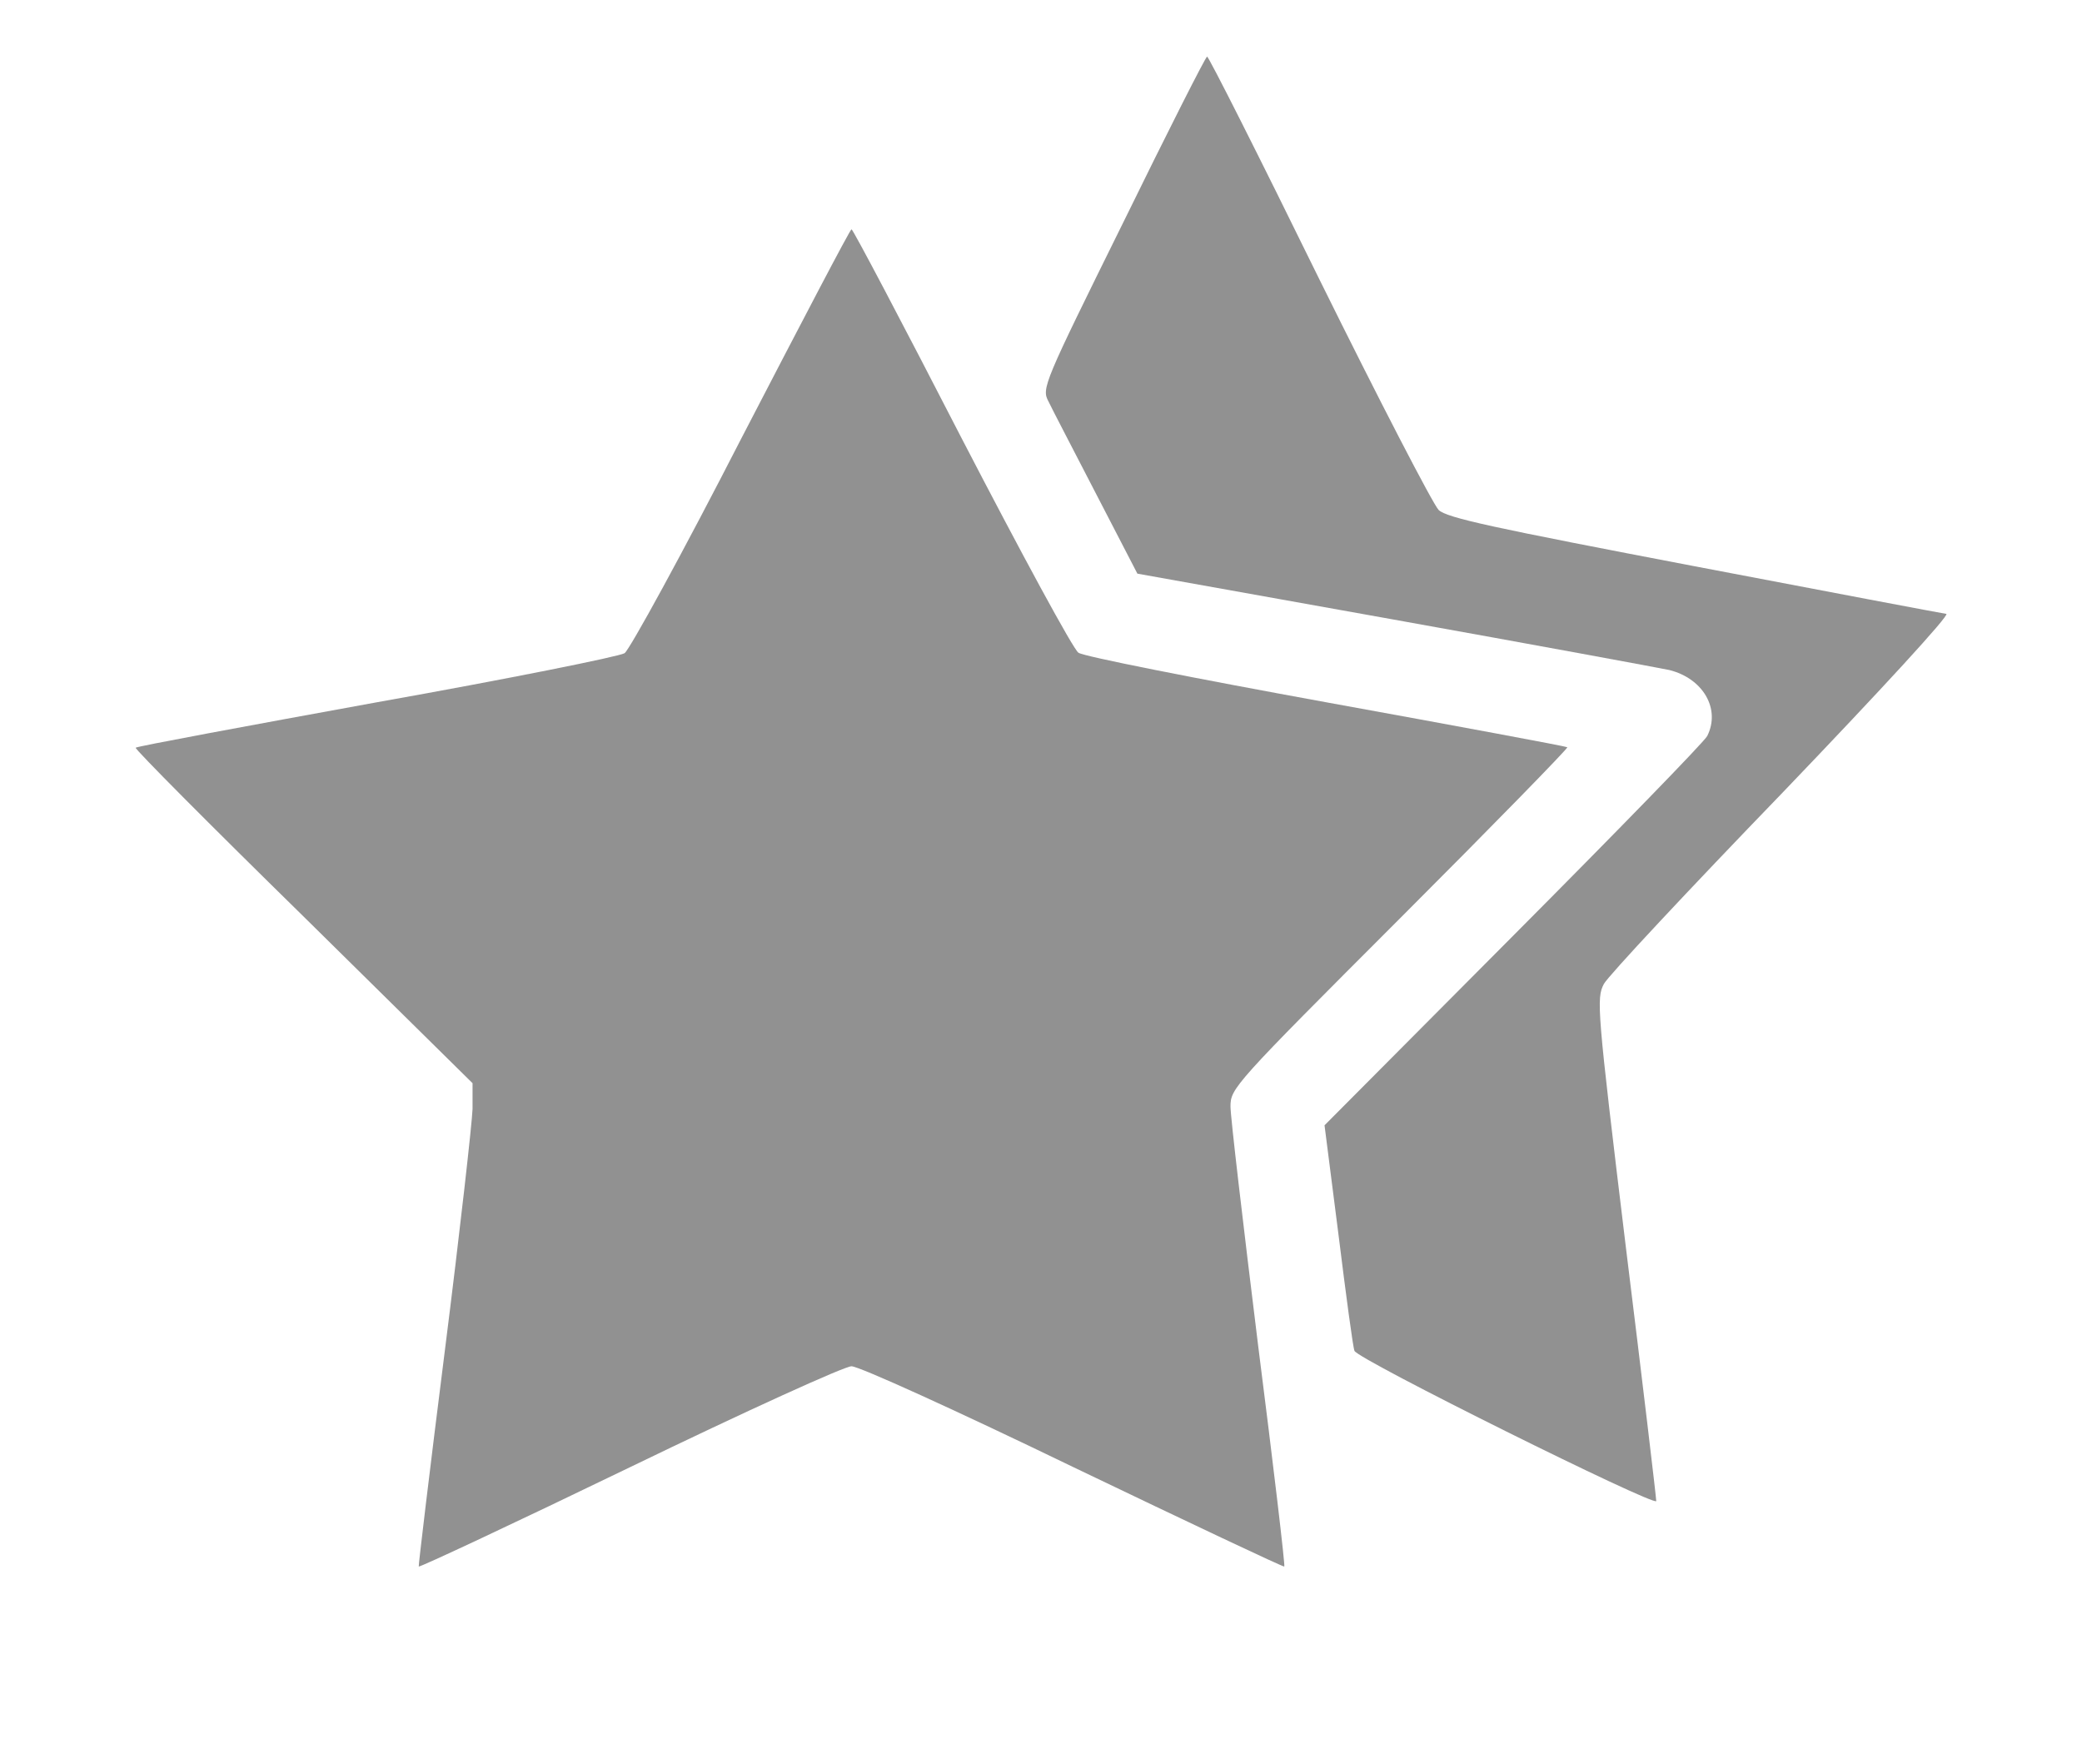 <svg xmlns="http://www.w3.org/2000/svg" version="1.0" width="445" height="377" preserveAspectRatio="xMidYMid meet" style=""><rect id="backgroundrect" width="100%" height="100%" x="0" y="0" fill="none" stroke="none"/>


<g class="currentLayer" style=""><title>Layer 1</title><g transform="translate(0,377) scale(0.1,-0.1) " fill="#919191" stroke="none" id="svg_1" class="" fill-opacity="1">
<path d="M2401 3295 c-171 -346 -175 -355 -160 -383 7 -15 54 -105 102 -198 l88 -170 547 -98 c301 -54 566 -103 590 -108 72 -18 110 -83 81 -141 -6 -12 -193 -204 -415 -427 l-403 -405 30 -235 c16 -129 31 -241 34 -247 6 -18 645 -335 645 -321 0 7 -29 252 -65 543 -62 511 -63 531 -47 562 9 17 181 201 382 409 211 220 358 380 350 382 -8 1 -251 47 -539 102 -429 82 -528 103 -546 120 -12 12 -127 234 -256 495 -128 261 -236 475 -239 474 -3 0 -84 -160 -179 -354z" id="svg_2" fill="#919191" fill-opacity="1"/>
<path d="M1585 2834 c-126 -246 -239 -452 -250 -460 -11 -7 -249 -55 -530 -105 -280 -51 -512 -94 -515 -97 -3 -2 158 -164 358 -360 l362 -357 0 -55 c-1 -30 -27 -262 -59 -515 -32 -253 -57 -462 -56 -463 2 -2 205 93 451 212 250 121 459 216 474 216 16 0 225 -95 475 -216 246 -118 449 -214 450 -212 2 2 -23 214 -56 473 -32 259 -59 488 -59 510 0 39 6 46 362 402 199 199 360 364 358 366 -3 2 -234 45 -515 96 -280 51 -519 98 -530 106 -11 7 -123 214 -250 459 -126 245 -232 446 -235 446 -3 0 -108 -201 -235 -446z" id="svg_3" fill="#919191" fill-opacity="1"/>
</g></g></svg>